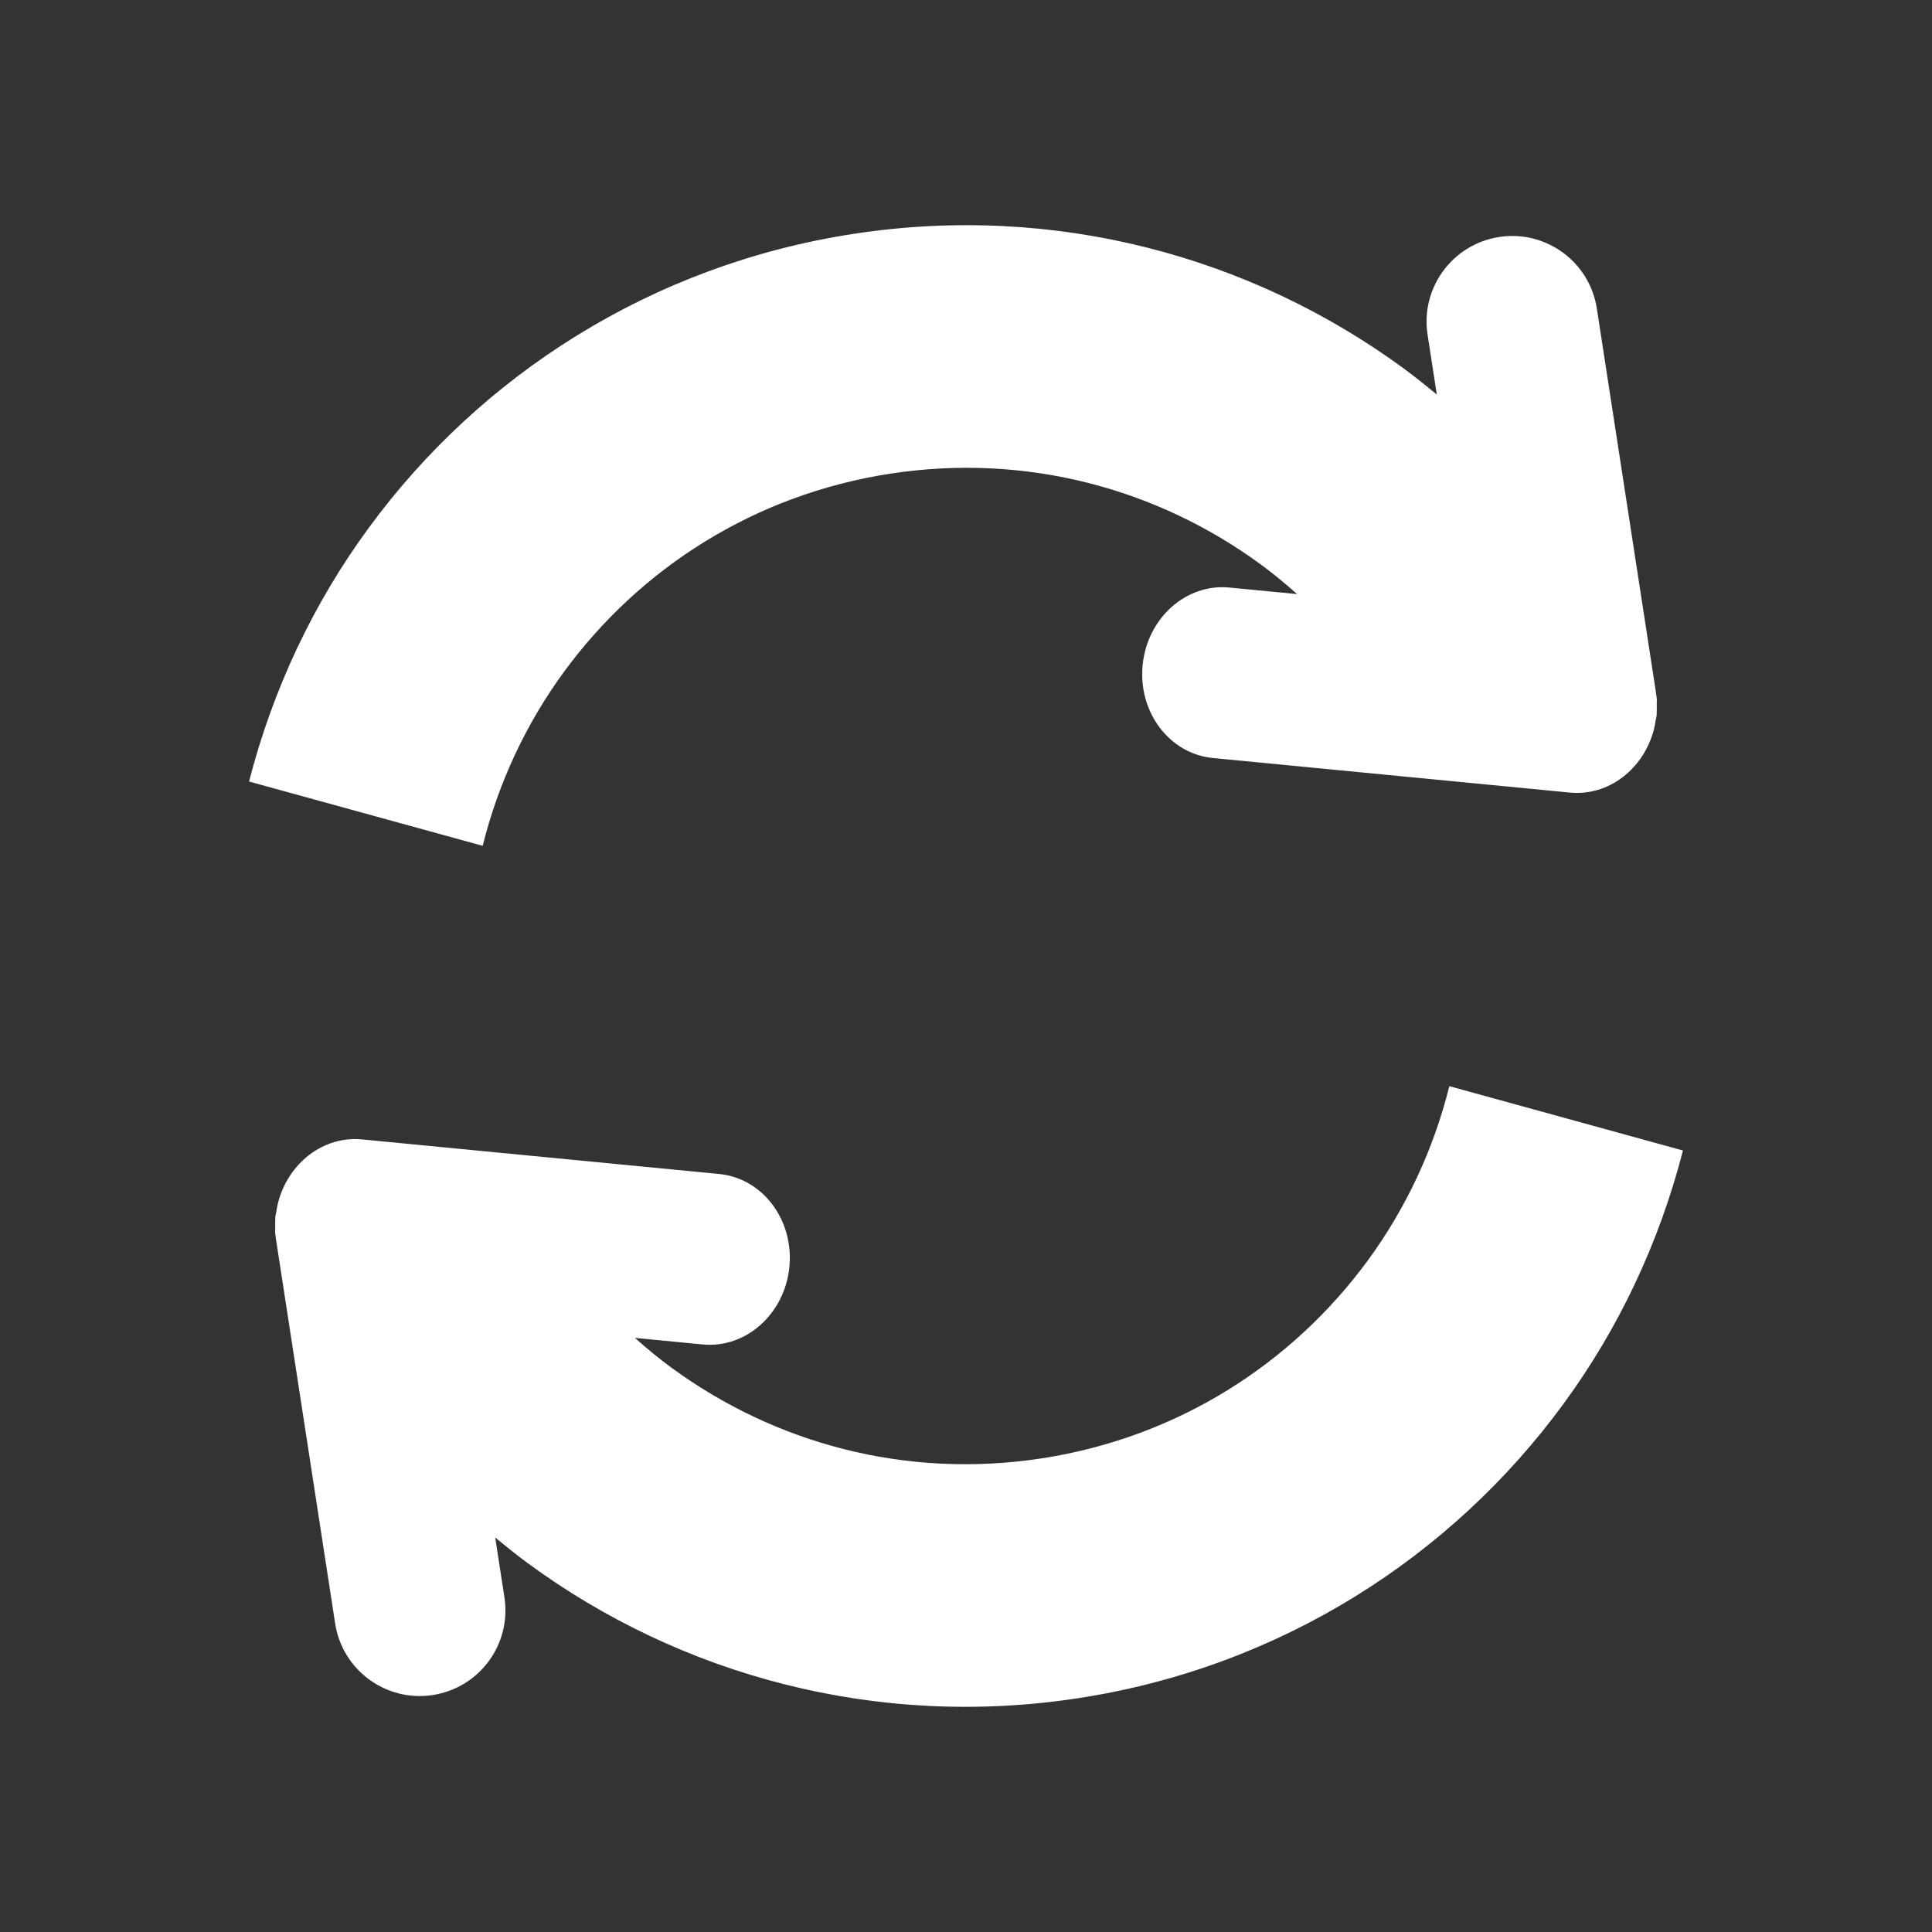 <svg width="128" height="128" xmlns="http://www.w3.org/2000/svg">

 <rect width="100%" height="100%" fill="#333333" stroke="none"/>

 <g>
  <title>background</title>
  <rect fill="none" id="canvas_background" height="402" width="582" y="-1" x="-1"/>
 </g>
 <g>
  <title>Layer 1</title>
  <path id="svg_2" fill="#ffffff" d="m18.233,81.666l-0.016,0.003c0.006,0.012 0.01,0.022 0.016,0.036c0.008,0.101 0.026,0.195 0.04,0.293c0.002,0.017 0,0.029 0.002,0.045l3.929,25.514c0.476,3.098 3.374,5.221 6.47,4.743c3.098,-0.476 5.222,-3.372 4.746,-6.471l-0.611,-3.965c0.712,0.587 1.43,1.169 2.175,1.714c10.106,7.42 23.111,10.987 36.486,8.926c13.372,-2.056 24.702,-9.37 32.109,-19.487c3.662,-4.988 6.353,-10.695 7.922,-16.793l-15.479,-4.262c-1.044,4.191 -2.882,8.109 -5.405,11.552c-5.012,6.824 -12.566,11.713 -21.593,13.105c-9.027,1.388 -17.705,-1.002 -24.536,-6.004c-0.841,-0.616 -1.645,-1.282 -2.424,-1.976l4.488,0.435c2.872,0.276 5.445,-2.025 5.748,-5.144c0.3,-3.12 -1.783,-5.873 -4.655,-6.15l-23.659,-2.291c-2.568,-0.248 -4.884,1.572 -5.564,4.188c-0.05,0.185 -0.076,0.374 -0.109,0.565c-0.021,0.132 -0.061,0.255 -0.074,0.39c-0.004,0.041 0.002,0.077 -0.001,0.114c-0.013,0.174 -0.004,0.351 -0.002,0.528c-0.001,0.132 -0.012,0.265 -0.003,0.392z"/>
  <path id="svg_3" fill="#ffffff" d="m109.767,46.334l0.015,-0.002c-0.006,-0.013 -0.01,-0.024 -0.016,-0.037c-0.008,-0.1 -0.027,-0.195 -0.04,-0.293c-0.002,-0.015 0,-0.029 -0.002,-0.044l-3.928,-25.513c-0.477,-3.097 -3.373,-5.221 -6.472,-4.744c-3.097,0.477 -5.221,3.373 -4.744,6.47l0.612,3.967c-0.715,-0.587 -1.433,-1.169 -2.177,-1.715c-10.106,-7.419 -23.112,-10.989 -36.484,-8.926c-13.374,2.055 -24.703,9.371 -32.109,19.487c-3.664,4.989 -6.355,10.696 -7.922,16.794l15.479,4.26c1.042,-4.19 2.882,-8.108 5.403,-11.551c5.012,-6.824 12.569,-11.712 21.595,-13.105c9.027,-1.386 17.703,1.002 24.536,6.002c0.841,0.618 1.645,1.284 2.423,1.976l-4.487,-0.434c-2.872,-0.278 -5.445,2.026 -5.747,5.144c-0.303,3.119 1.782,5.873 4.653,6.15l23.659,2.291c2.568,0.248 4.884,-1.572 5.564,-4.188c0.05,-0.184 0.076,-0.374 0.107,-0.565c0.022,-0.132 0.063,-0.255 0.075,-0.391c0.006,-0.038 -0.003,-0.075 0,-0.112c0.014,-0.175 0.007,-0.353 0.003,-0.53c0.001,-0.13 0.011,-0.263 0.004,-0.391z"/>
 </g>
</svg>